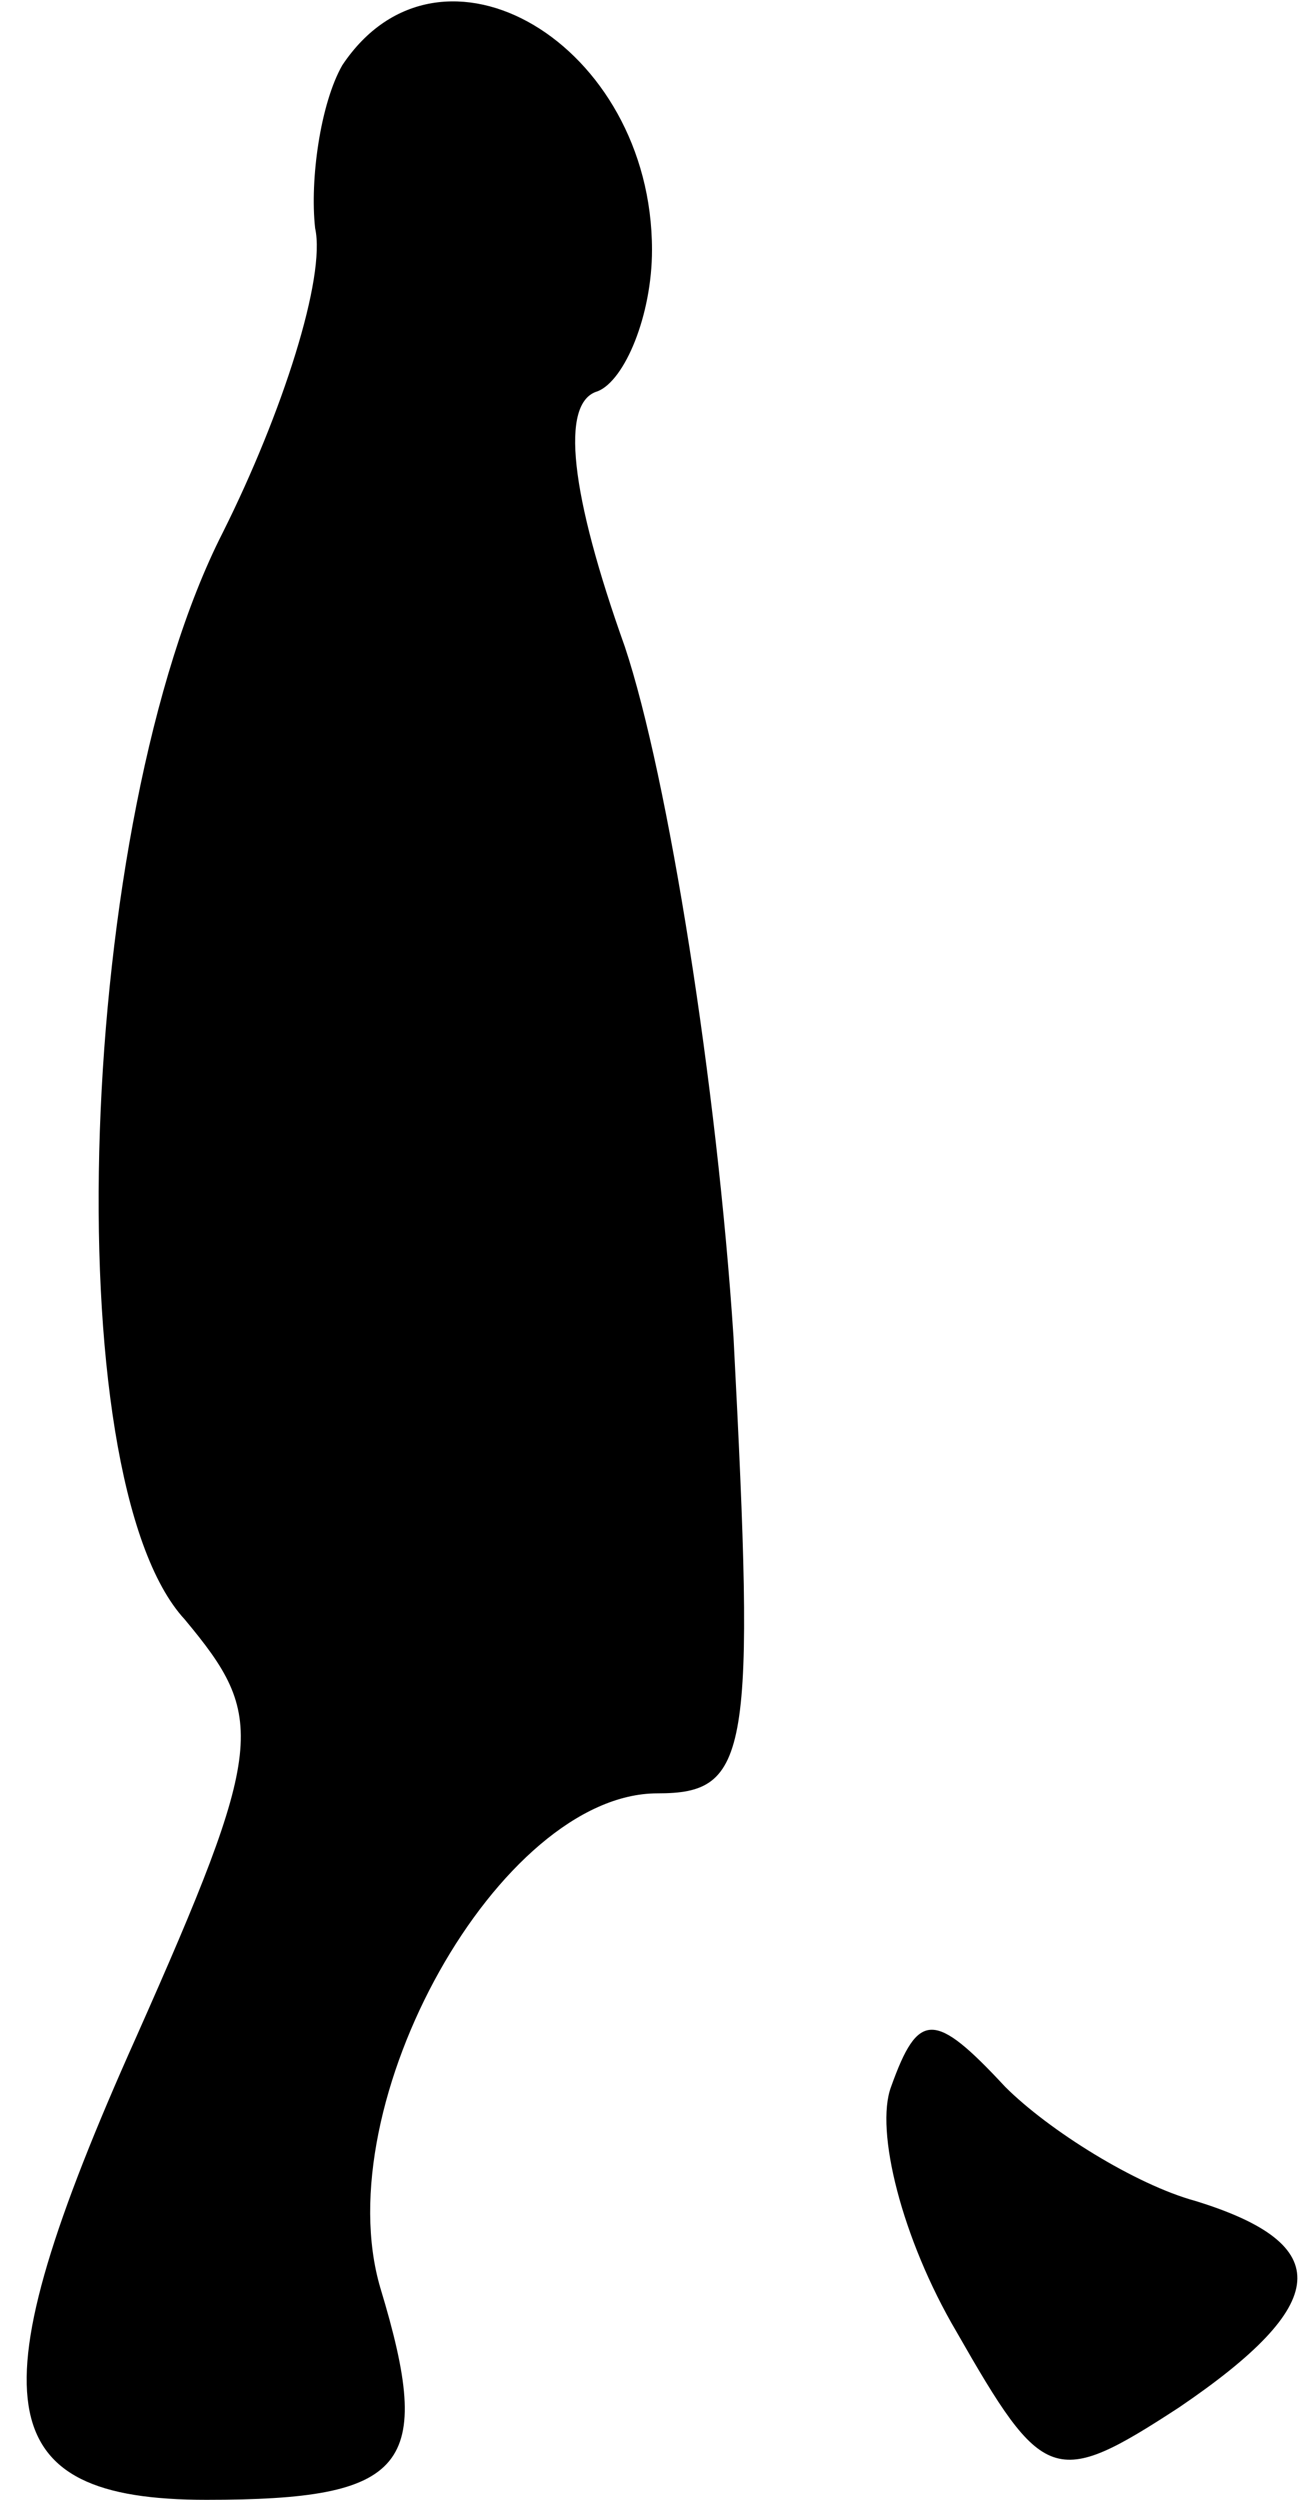 <?xml version="1.0" standalone="no"?>
<!DOCTYPE svg PUBLIC "-//W3C//DTD SVG 20010904//EN"
 "http://www.w3.org/TR/2001/REC-SVG-20010904/DTD/svg10.dtd">
<svg version="1.0" xmlns="http://www.w3.org/2000/svg"
 width="24pt" height="46pt" viewBox="0 0 24 46"
 preserveAspectRatio="xMidYMid meet">
<g transform="translate(0,46) scale(0.1,-0.1)"
fill="#000000" stroke="none">
<path fill="#000000" stroke="none" d="M63 448 c-4 -7 -6 -21 -5 -30 2 -9 -6
-34 -17 -56 -27 -53 -31 -174 -7 -200 15 -18 15 -23 -9 -77 -30 -67 -27 -85
13 -85 37 0 42 6 32 39 -10 34 22 91 51 91 17 0 18 7 14 84 -3 46 -12 103 -20
127 -10 28 -12 45 -5 47 5 2 10 14 10 26 0 38 -39 61 -57 34z"/>
<path fill="#000000" stroke="none" d="M164 76 c-3 -8 2 -28 12 -45 16 -28 18
-29 41 -14 28 19 29 30 3 38 -11 3 -27 13 -35 21 -13 14 -16 14 -21 0z"/>
</g>
</svg>
